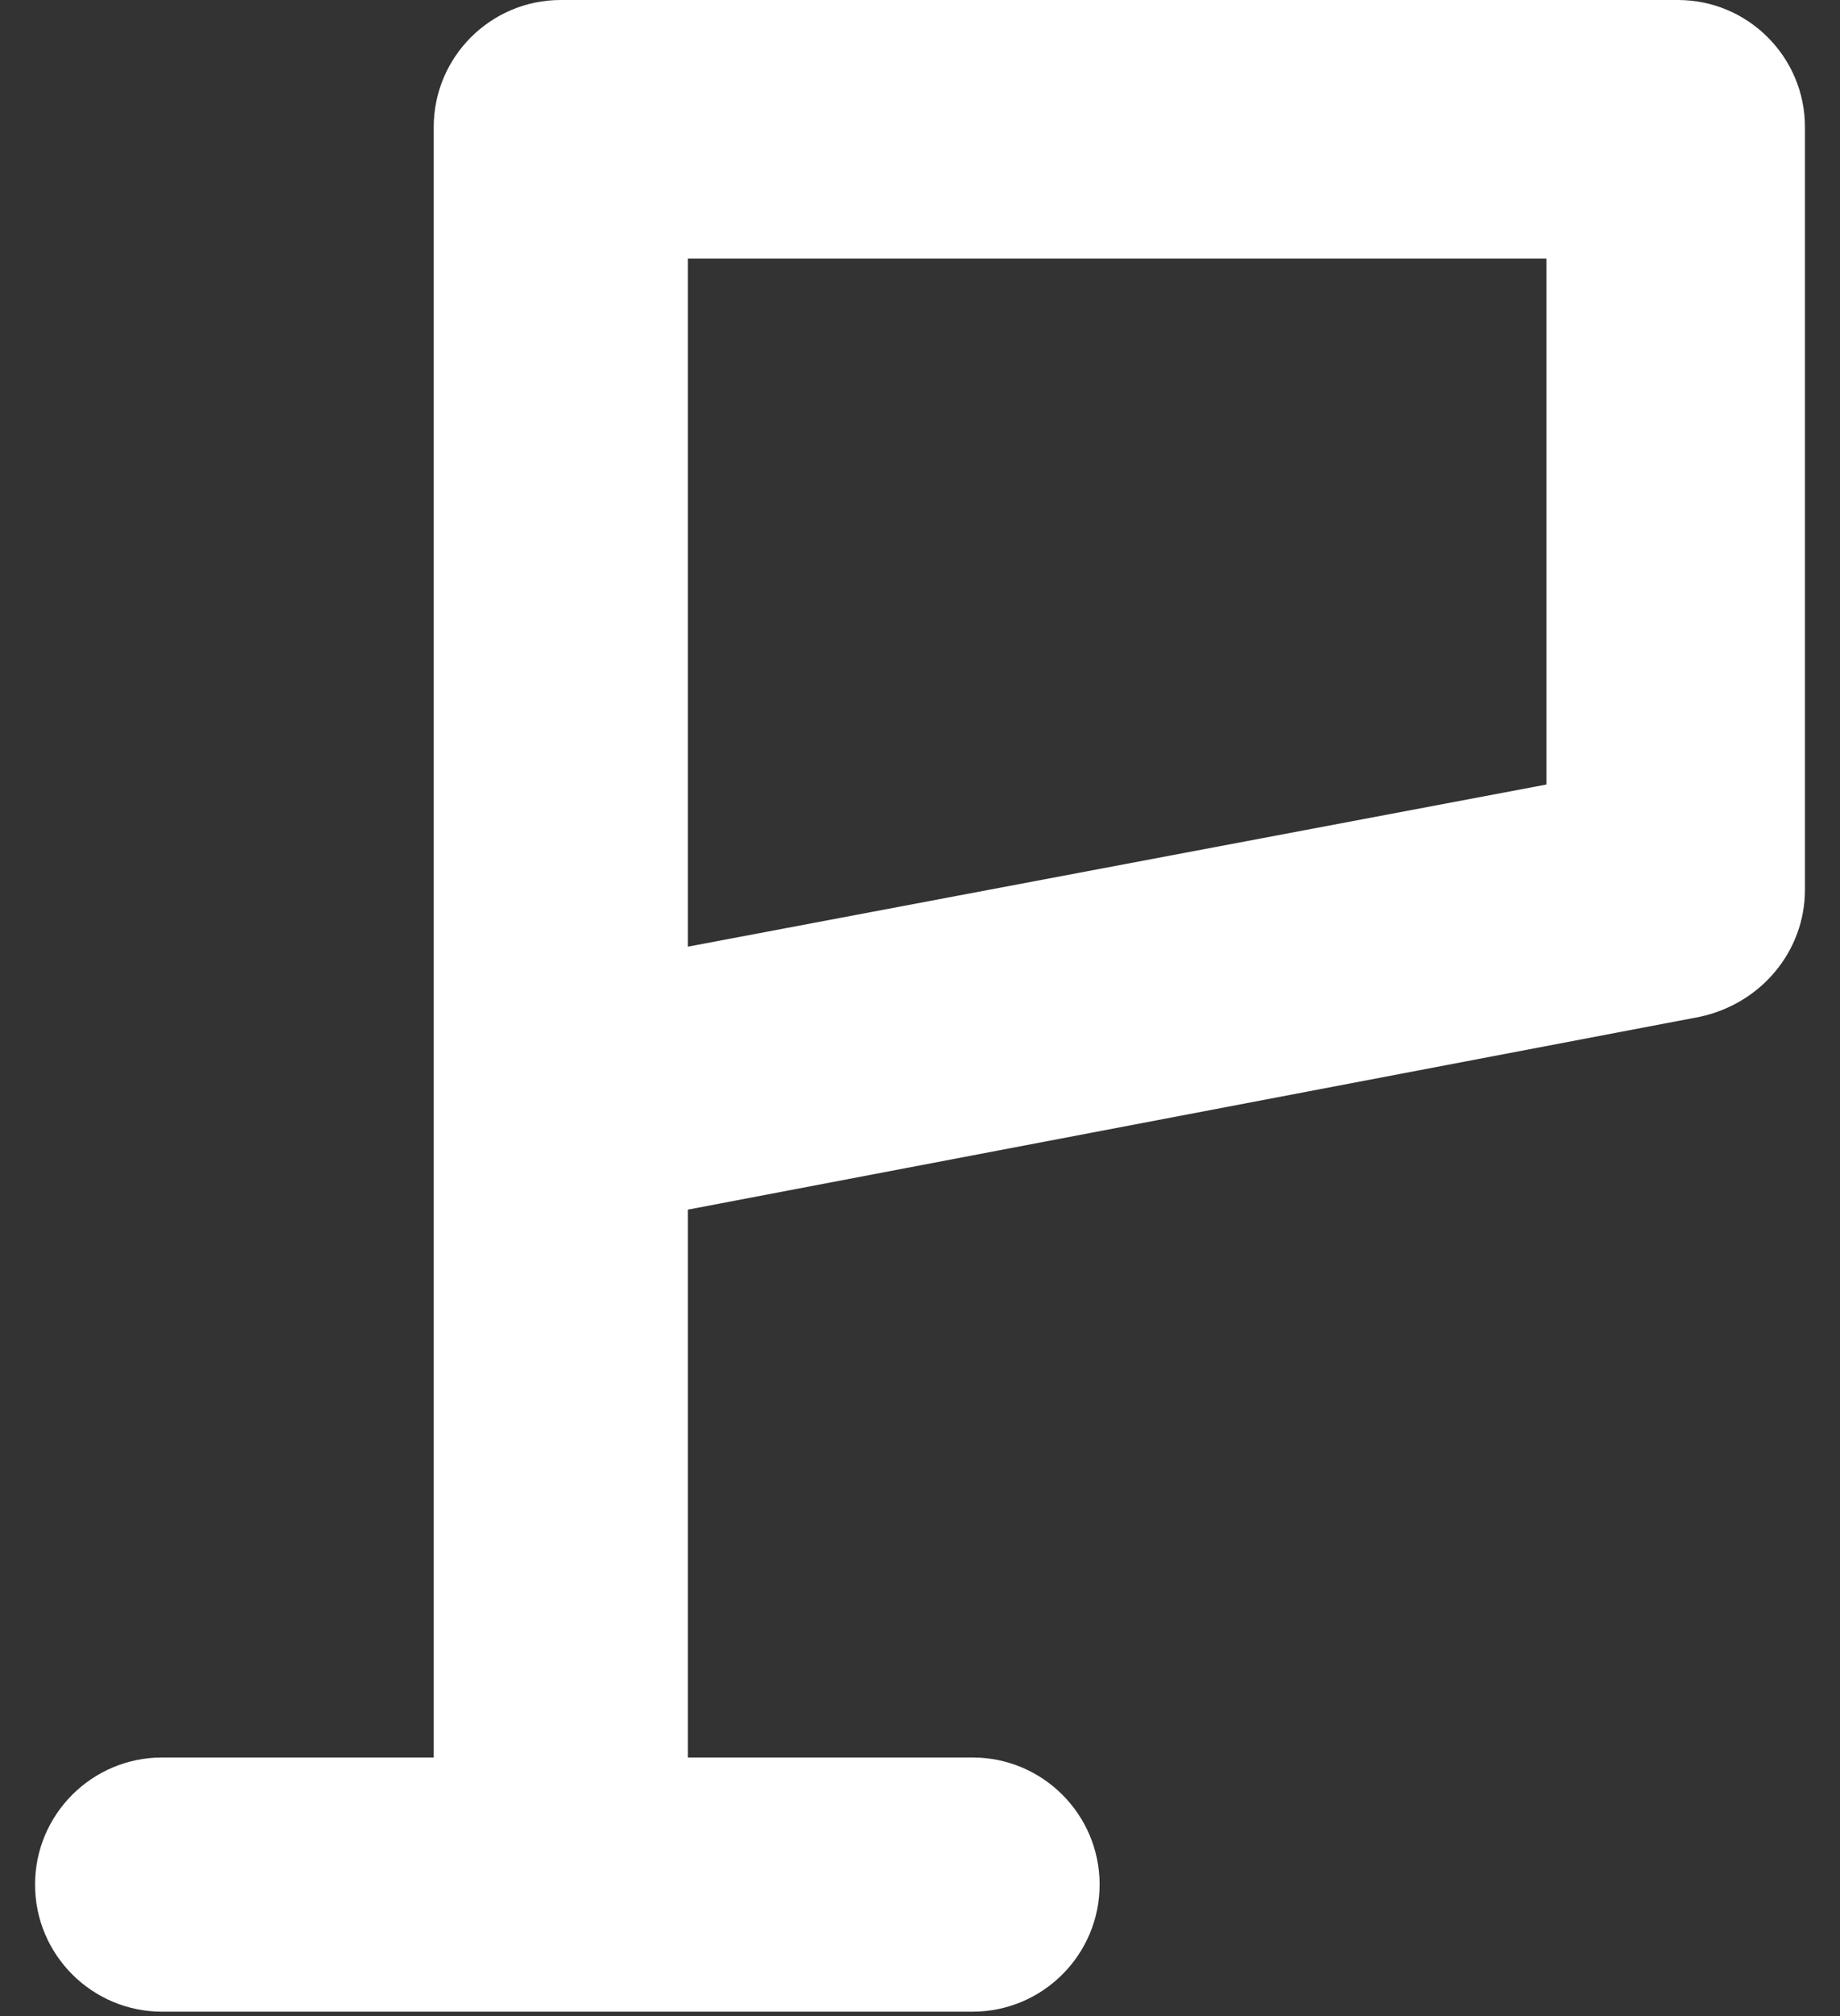 <?xml version="1.0" encoding="utf-8"?>
<!-- Generator: Adobe Illustrator 17.1.0, SVG Export Plug-In . SVG Version: 6.00 Build 0)  -->
<!DOCTYPE svg PUBLIC "-//W3C//DTD SVG 1.1//EN" "http://www.w3.org/Graphics/SVG/1.1/DTD/svg11.dtd">
<svg version="1.1" id="Layer_1" xmlns="http://www.w3.org/2000/svg" xmlns:xlink="http://www.w3.org/1999/xlink" x="0px" y="0px"
	 viewBox="0 0 42 46" enable-background="new 0 0 42 46" xml:space="preserve">
<rect x="0" y="0" width="42" height="46" fill="#333333" stroke="none"/>
<g>
	<path fill="#FFFFFF" d="M38.3,0L12.8,0c-1.6,0-2.9,1.3-2.9,2.9l0,37.2H3.7c-1.6,0-2.9,1.3-2.9,2.9c0,1.6,1.3,2.9,2.9,2.9h18.5
		c1.6,0,2.9-1.3,2.9-2.9c0-1.6-1.3-2.9-2.9-2.9h-6.5l0-12.5l23.1-4.4c1.4-0.3,2.4-1.5,2.4-2.9V2.9C41.2,1.3,39.9,0,38.3,0z
		 M35.3,17.9l-19.6,3.7l0-15.7l19.6,0V17.9z"/>
</g>
</svg>
